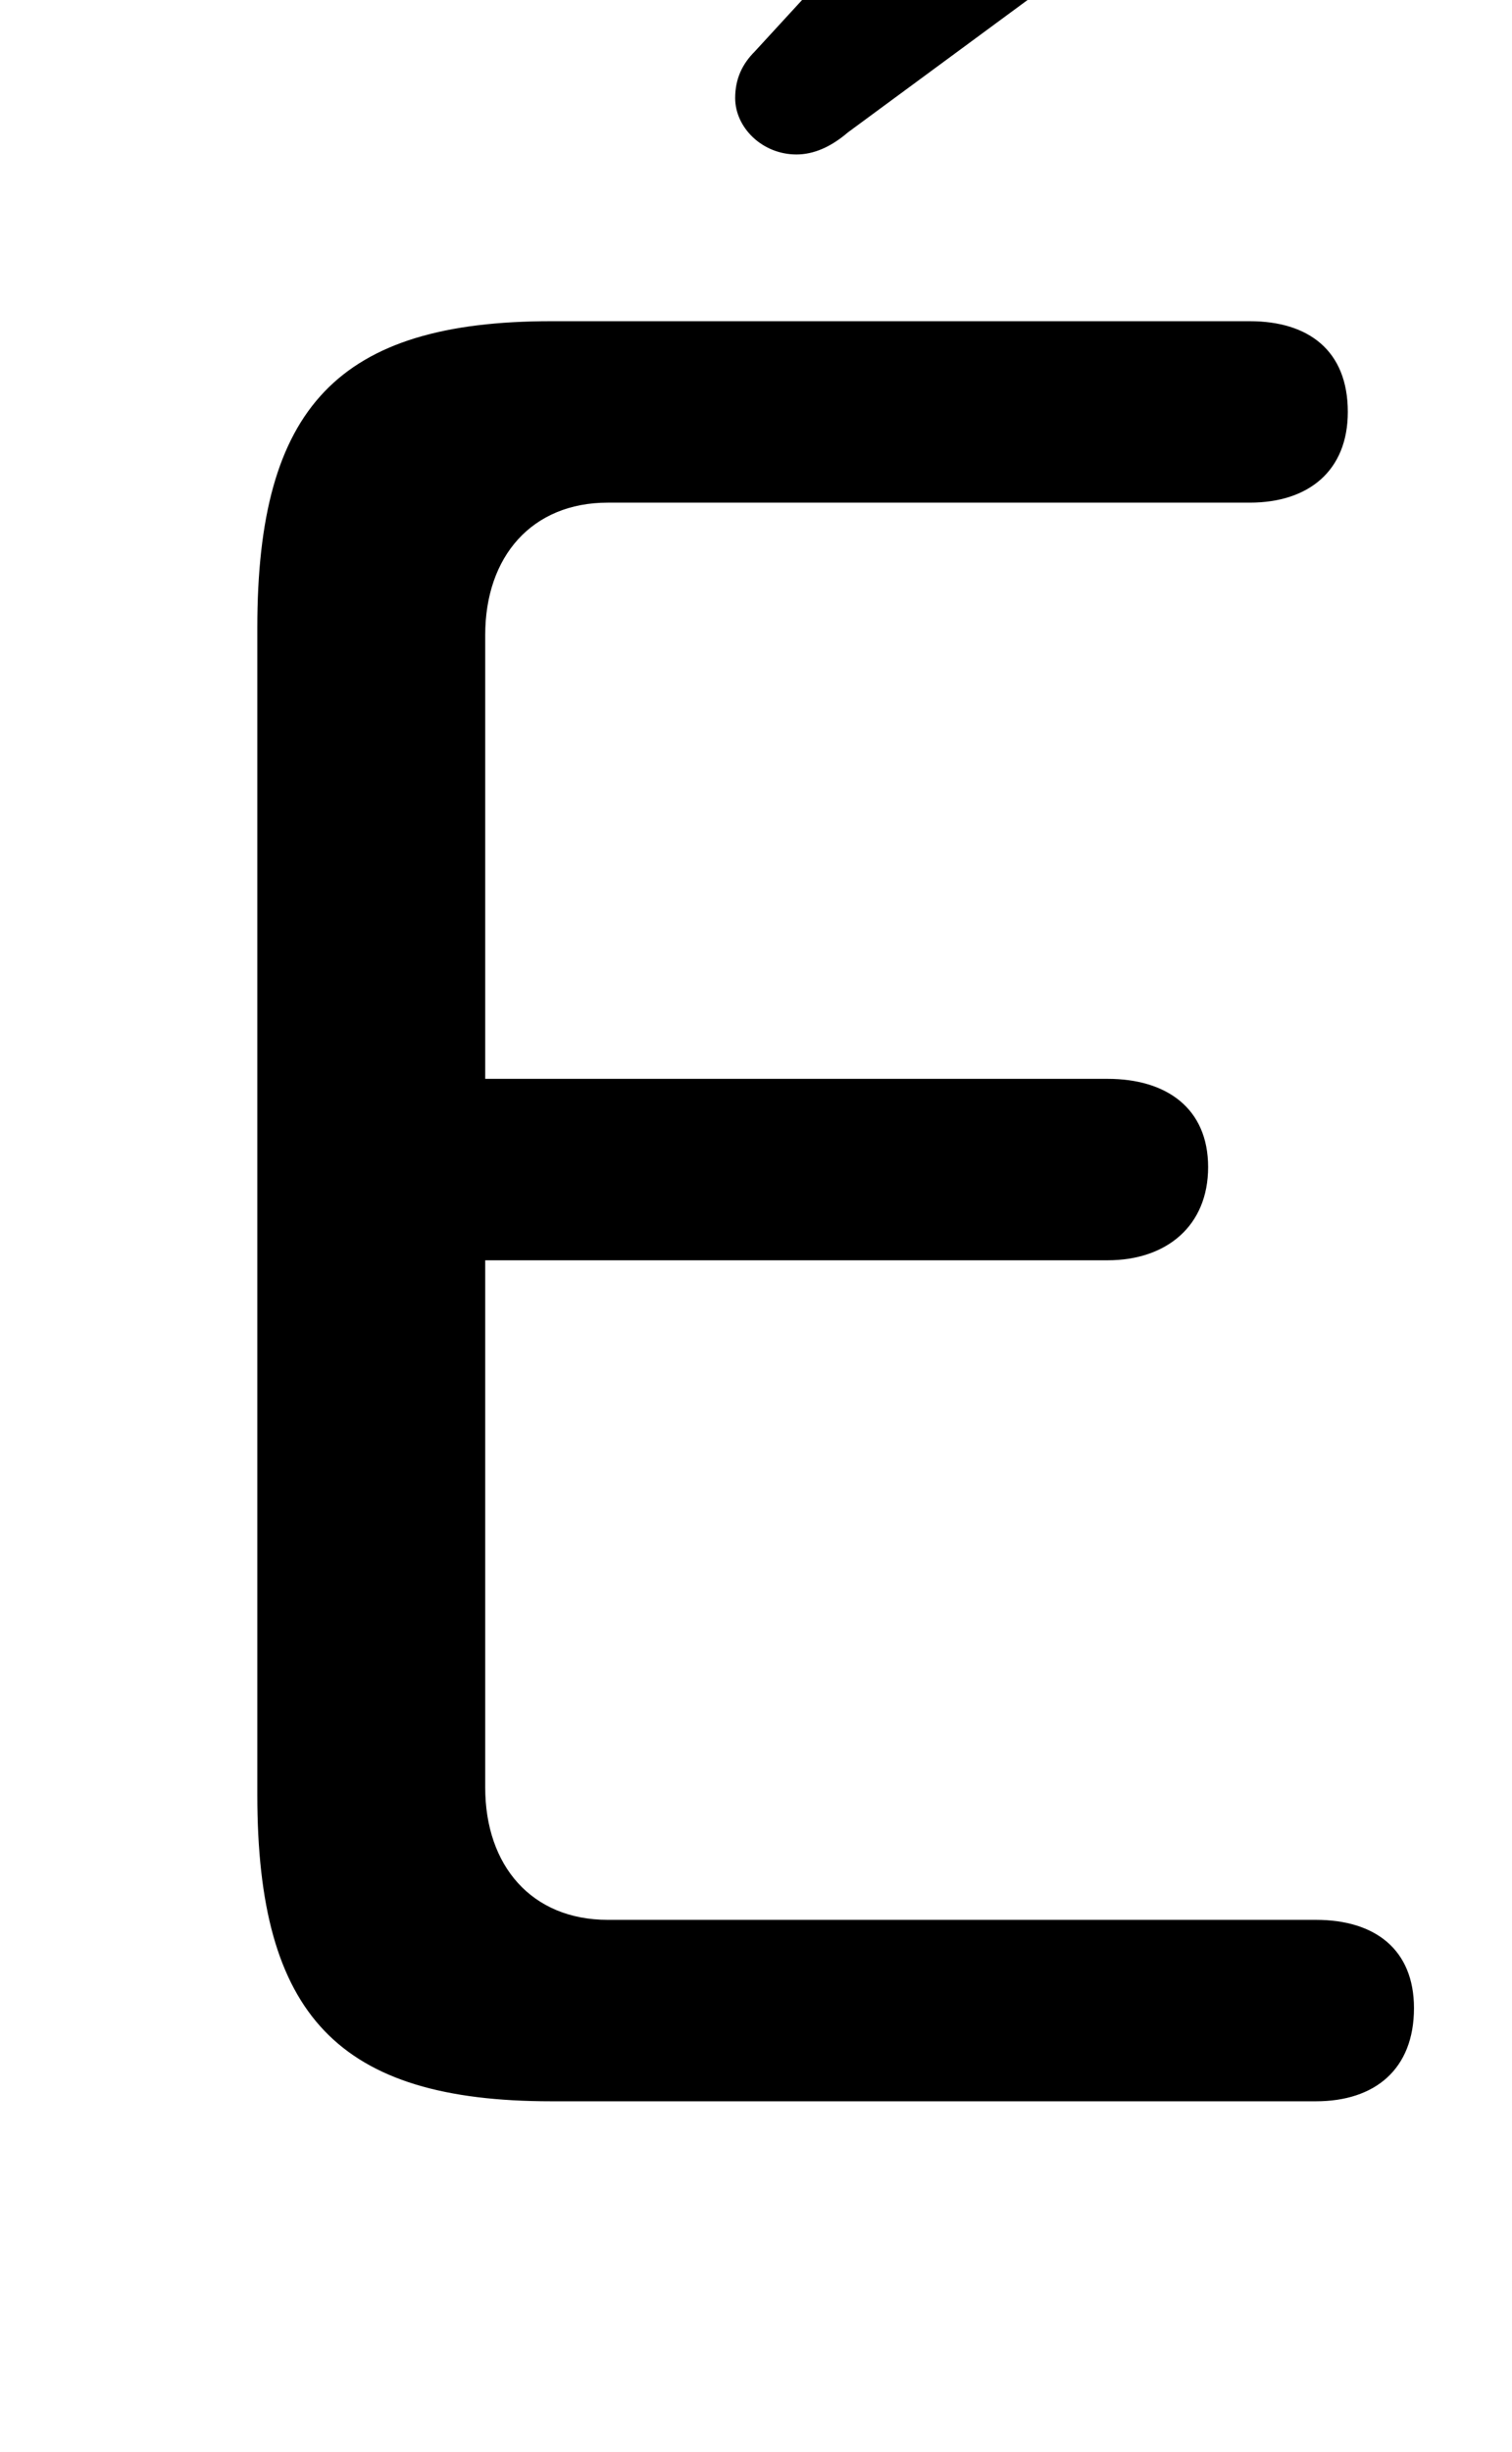 <svg xmlns="http://www.w3.org/2000/svg" viewBox="0 -44.0 30.85 50.0">
    <rect x="0" y="-44.0" width="30.85" height="50.0" fill="#808080" stroke="none"/>
    <g transform="scale(1, -1)">
        <!-- ボディの枠 -->
        <rect x="0" y="-6.0" width="30.85" height="50.0"
            stroke="white" fill="white"/>
        <!-- グリフ座標系の原点 -->
        <circle cx="0" cy="0" r="5" fill="white"/>
        <!-- グリフのアウトライン -->
        <g style="fill:black;stroke:#000000;stroke-width:0;stroke-linecap:round;stroke-linejoin:round;">
        <path d="M 12.4 4.85 C 10.85 4.85 9.9 5.95 9.9 7.55 L 9.9 18.3 L 22.6 18.3 C 23.8 18.3 24.65 19.0 24.65 20.2 C 24.65 21.4 23.8 22.0 22.6 22.0 L 9.9 22.0 L 9.9 31.05 C 9.9 32.65 10.85 33.75 12.4 33.75 L 25.5 33.75 C 26.7 33.75 27.5 34.4 27.5 35.6 C 27.5 36.85 26.7 37.45 25.5 37.45 L 11.25 37.45 C 6.9 37.45 5.25 35.7 5.25 31.2 L 5.25 7.4 C 5.25 2.9 6.9 1.15 11.25 1.15 L 26.85 1.15 C 28.05 1.15 28.85 1.8 28.85 3.05 C 28.85 4.25 28.05 4.85 26.85 4.85 Z M 15.4 42.95 C 15.15 42.7 15.0 42.4 15.0 42.0 C 15.0 41.4 15.55 40.85 16.25 40.85 C 16.6 40.85 16.95 41.0 17.3 41.3 L 24.7 46.75 C 25.3 47.1 25.55 47.65 25.55 48.15 C 25.55 49.4 24.6 50.5 23.25 50.5 C 22.6 50.5 22.05 50.15 21.65 49.75 Z"/>
    </g>
    </g>
</svg>
